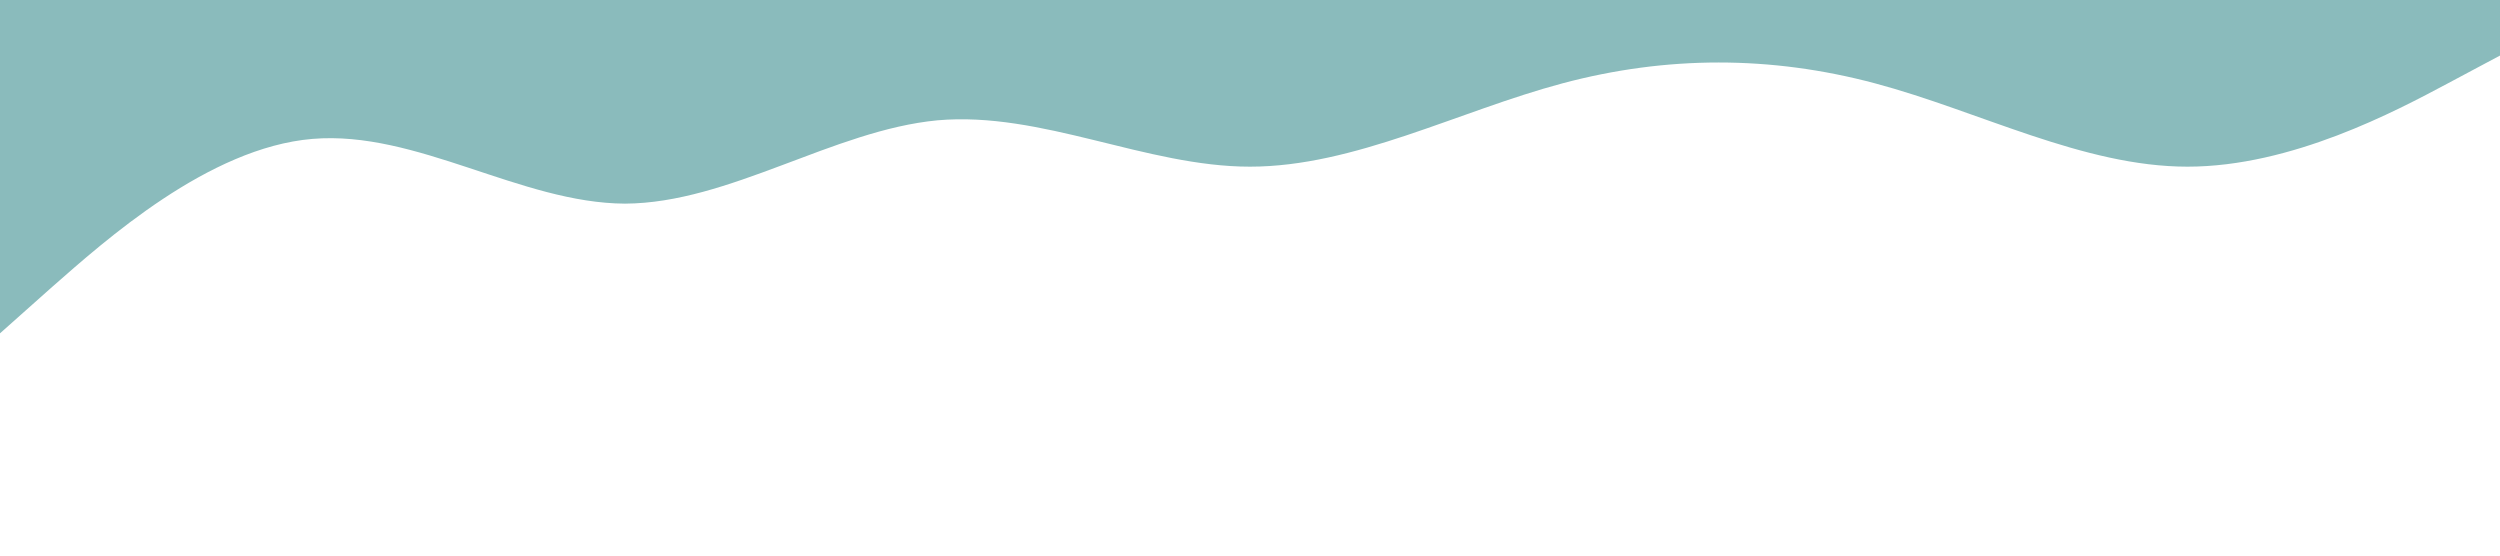 <?xml version="1.0" standalone="no"?><svg xmlns="http://www.w3.org/2000/svg" viewBox="0 0 1440 320"><path fill="#8abbbc" fill-opacity="1" d="M0,192L30,165.3C60,139,120,85,180,80C240,75,300,117,360,117.3C420,117,480,75,540,69.3C600,64,660,96,720,96C780,96,840,64,900,48C960,32,1020,32,1080,48C1140,64,1200,96,1260,96C1320,96,1380,64,1410,48L1440,32L1440,0L1410,0C1380,0,1320,0,1260,0C1200,0,1140,0,1080,0C1020,0,960,0,900,0C840,0,780,0,720,0C660,0,600,0,540,0C480,0,420,0,360,0C300,0,240,0,180,0C120,0,60,0,30,0L0,0Z"></path></svg>